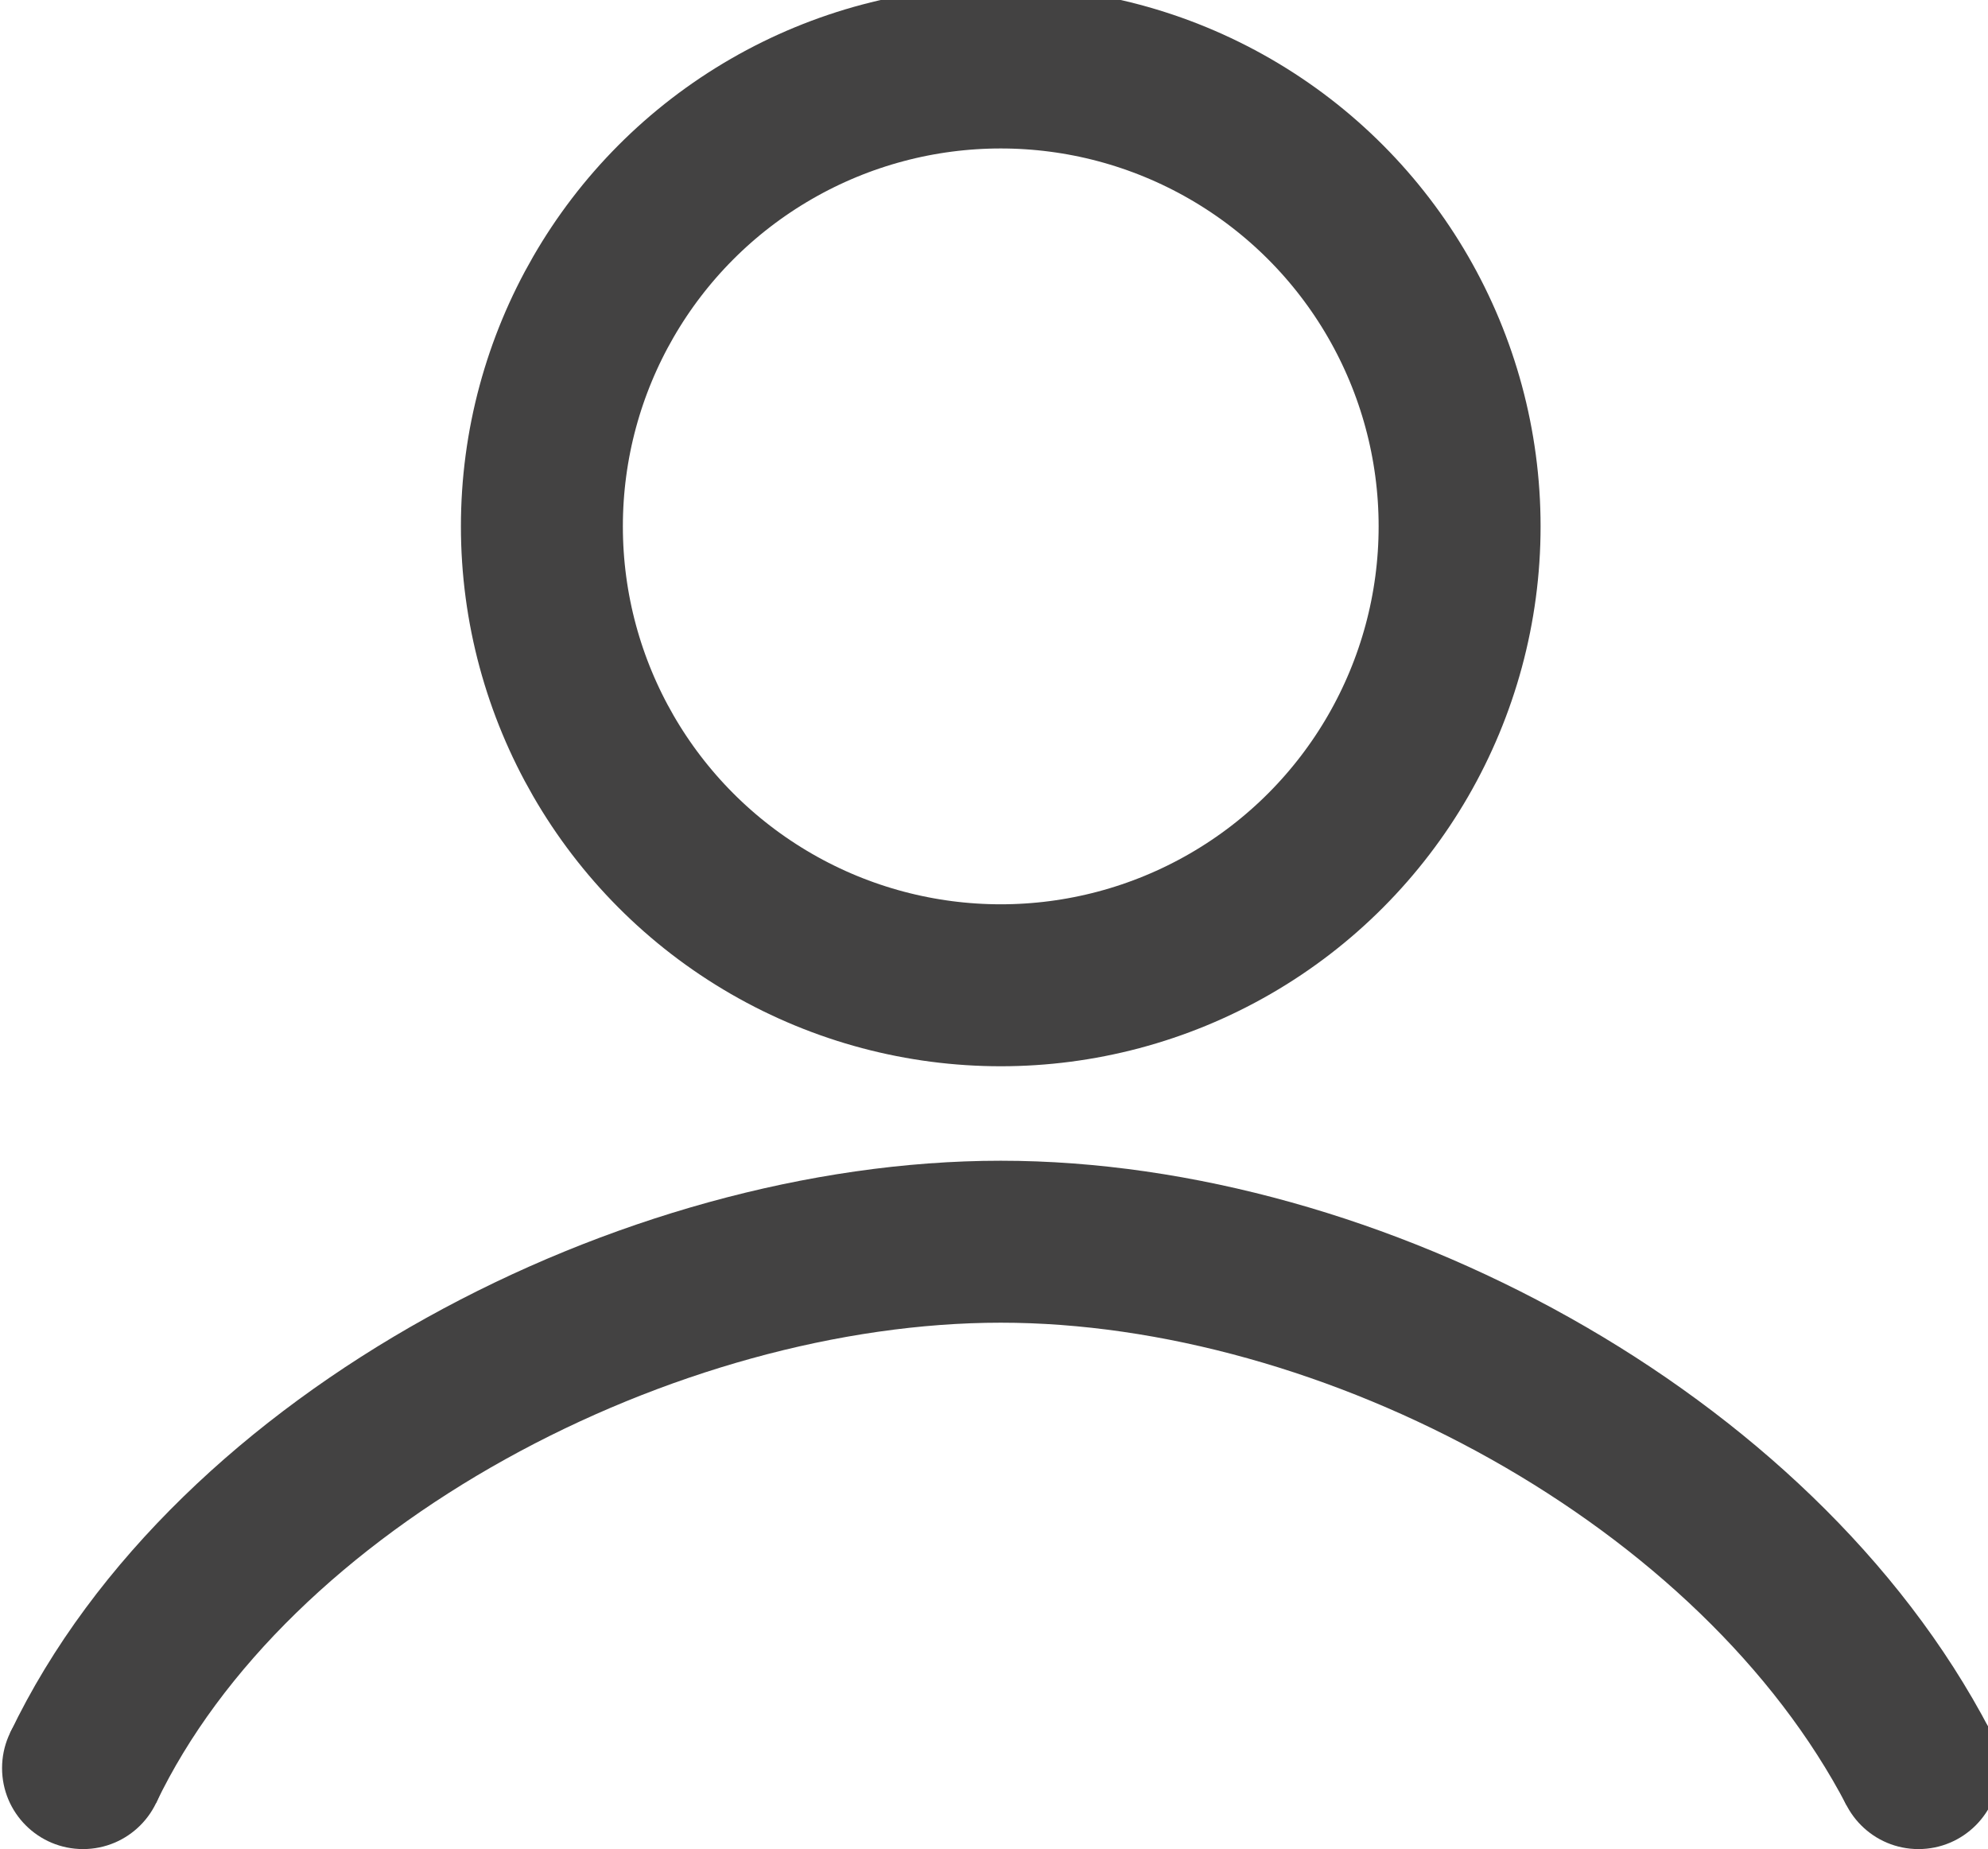 <?xml version="1.0" encoding="UTF-8"?>
<!DOCTYPE svg PUBLIC "-//W3C//DTD SVG 1.1//EN" "http://www.w3.org/Graphics/SVG/1.1/DTD/svg11.dtd">
<!-- Creator: CorelDRAW 2020 (64-Bit) -->
<svg xmlns="http://www.w3.org/2000/svg" xml:space="preserve" width="9.534mm" height="8.867mm" version="1.1" style="shape-rendering:geometricPrecision; text-rendering:geometricPrecision; image-rendering:optimizeQuality; fill-rule:evenodd; clip-rule:evenodd"
viewBox="0 0 1.47 1.37"
 xmlns:xlink="http://www.w3.org/1999/xlink"
 xmlns:xodm="http://www.corel.com/coreldraw/odm/2003">
 <defs>
  <style type="text/css">
   <![CDATA[
    .str0 {stroke:#434242;stroke-width:0.12;stroke-miterlimit:22.926}
    .fil0 {fill:none}
    .fil1 {fill:#434242}
   ]]>
  </style>
 </defs>
 <g id="Слой_x0020_1">
  <circle class="fil0 str0" cx="0.74" cy="0.39" r="0.34"/>
  <path class="fil0 str0" d="M0.06 1.31c0.11,-0.23 0.42,-0.39 0.68,-0.39 0.26,0 0.56,0.16 0.68,0.39"/>
  <circle class="fil1" cx="0.06" cy="1.31" r="0.06"/>
  <circle class="fil1" cx="1.42" cy="1.31" r="0.06"/>
 </g>
</svg>
